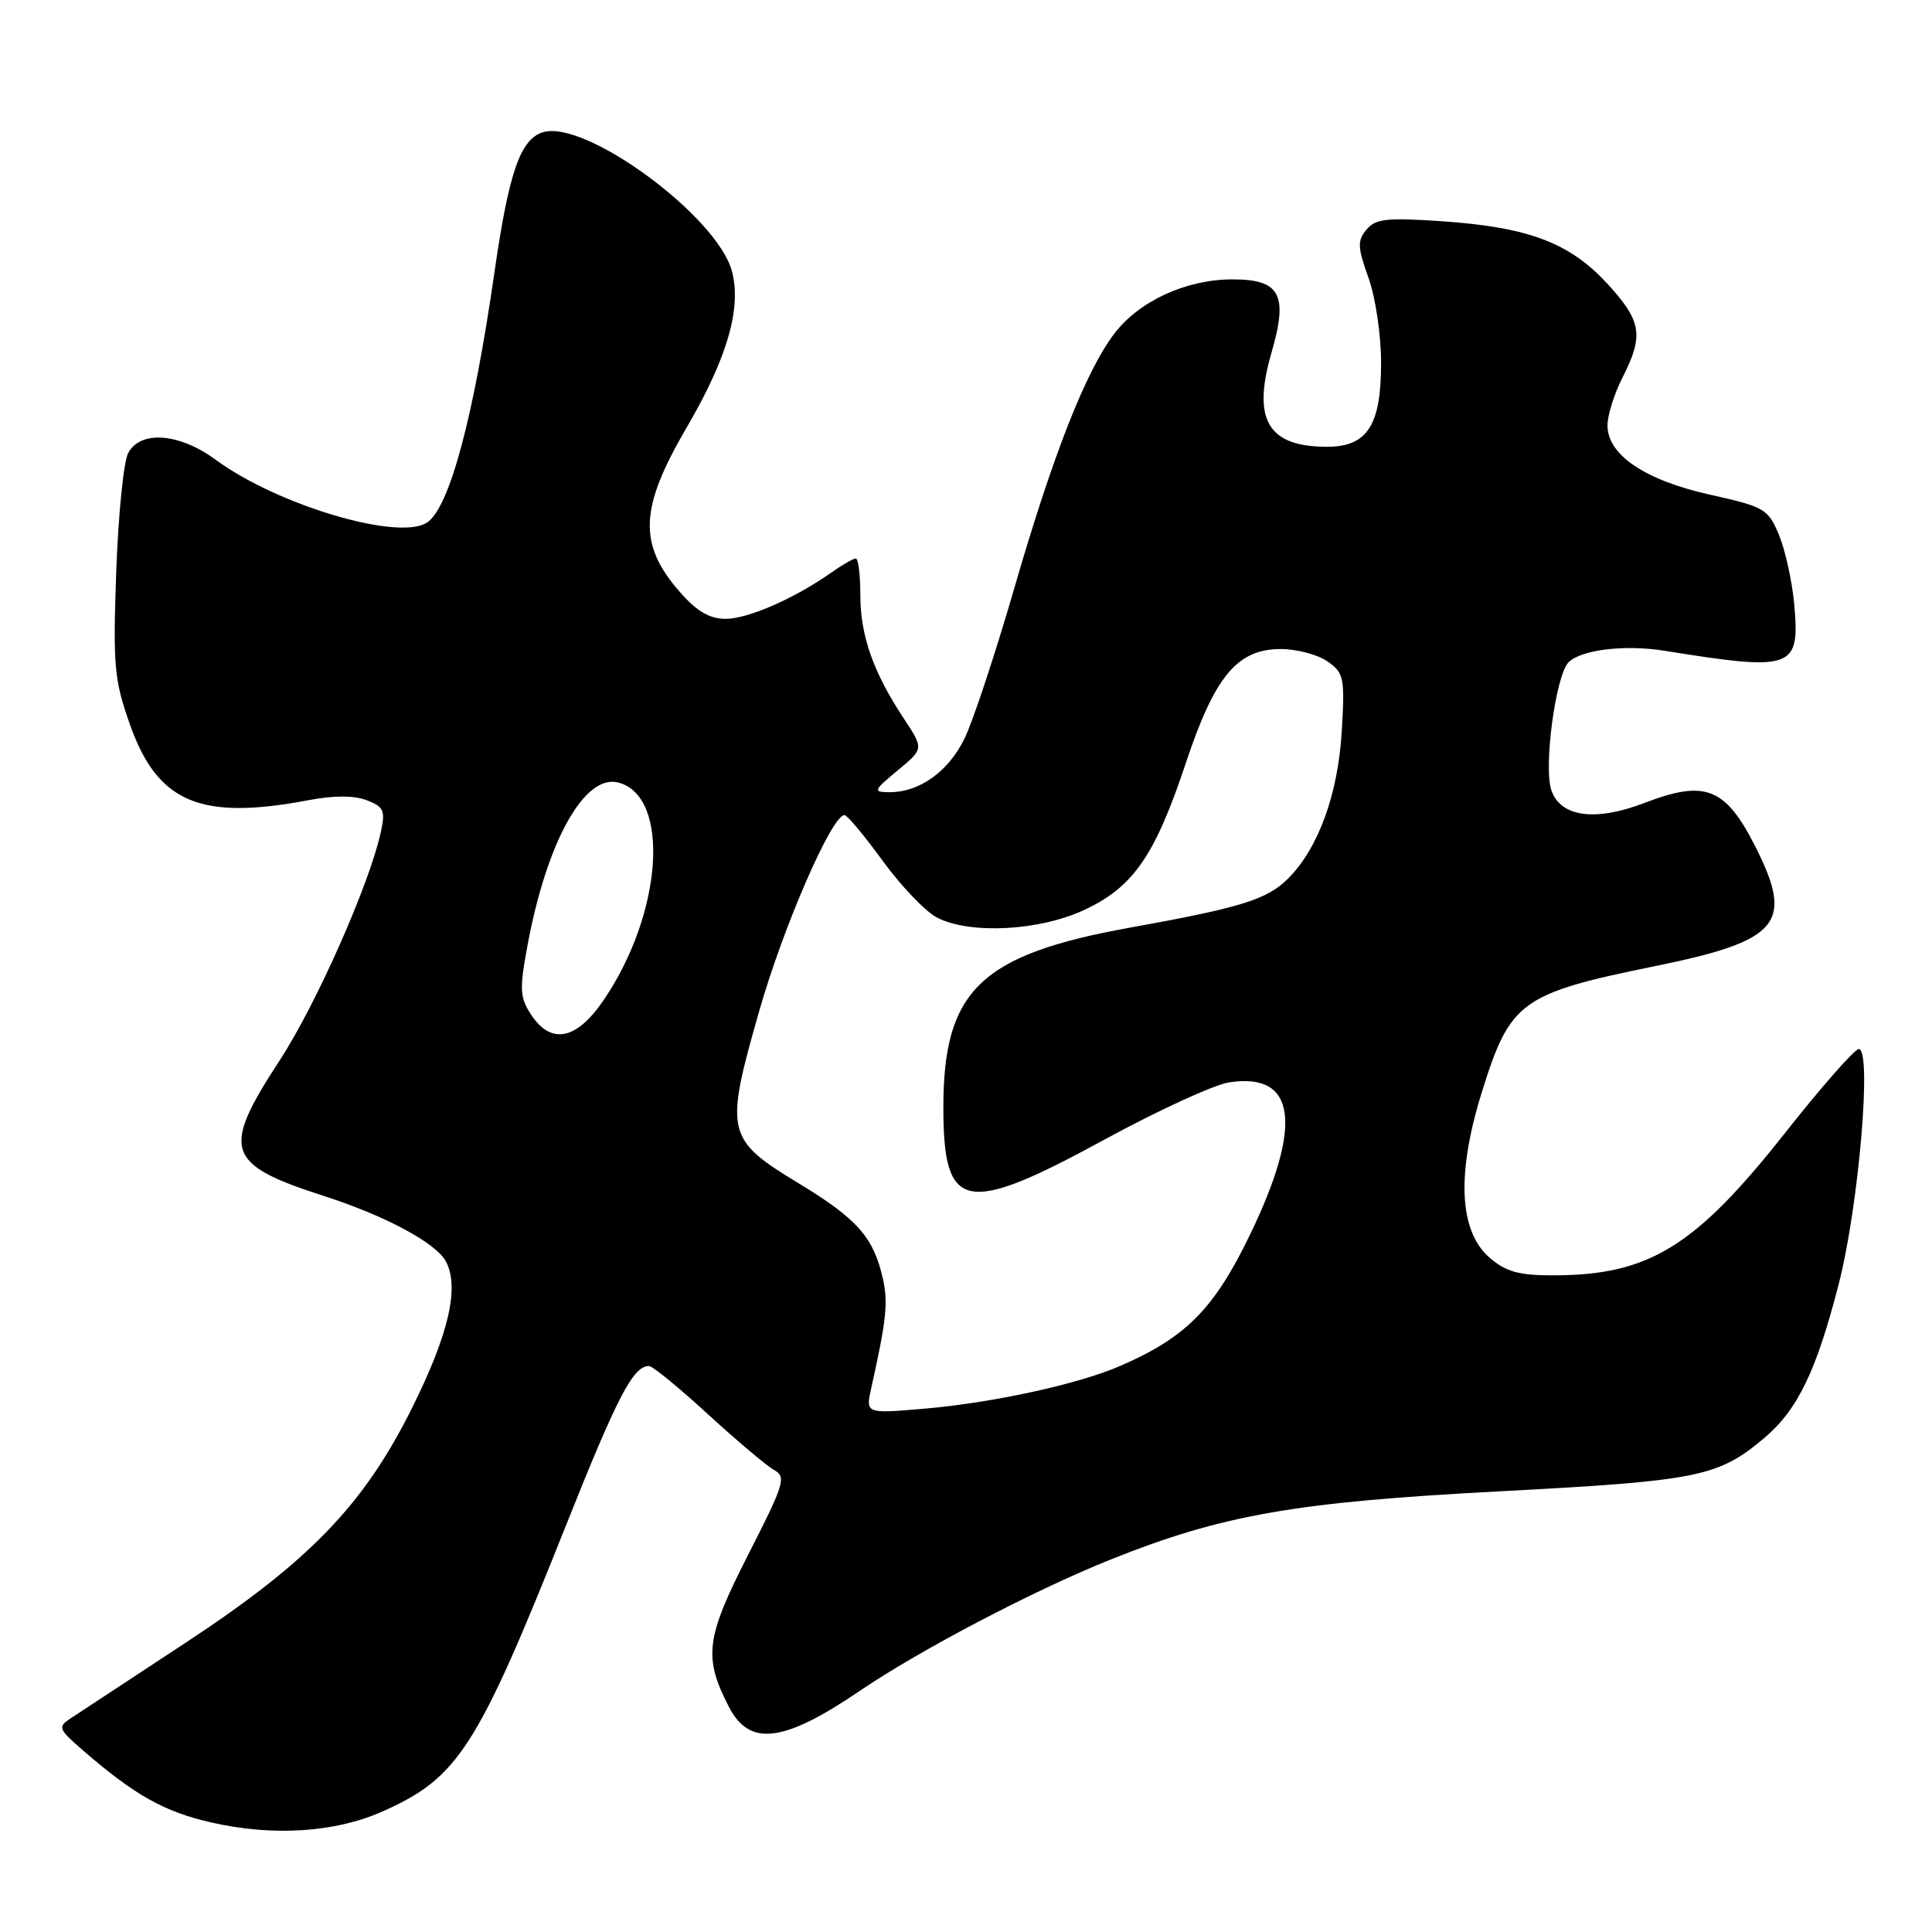 <?xml version="1.0" encoding="UTF-8" standalone="no"?>
<!DOCTYPE svg PUBLIC "-//W3C//DTD SVG 1.1//EN" "http://www.w3.org/Graphics/SVG/1.1/DTD/svg11.dtd" >
<svg xmlns="http://www.w3.org/2000/svg" xmlns:xlink="http://www.w3.org/1999/xlink" version="1.1" viewBox="0 0 256 256">
 <g >
 <path fill="currentColor"
d=" M 50.61 240.06 C 60.71 235.60 63.22 231.69 74.97 202.19 C 81.79 185.06 83.90 181.00 85.99 181.00 C 86.46 181.00 89.97 183.87 93.79 187.38 C 97.62 190.89 101.56 194.21 102.55 194.77 C 104.22 195.70 103.95 196.58 99.10 206.08 C 93.50 217.08 93.19 219.59 96.60 226.20 C 99.33 231.46 103.82 230.91 113.88 224.08 C 121.94 218.61 136.90 210.77 147.06 206.69 C 161.93 200.72 171.57 199.03 198.85 197.60 C 225.05 196.22 227.67 195.69 233.79 190.53 C 238.19 186.82 240.70 181.63 243.65 170.10 C 246.29 159.80 248.07 139.00 246.30 139.00 C 245.76 139.00 241.43 143.92 236.69 149.92 C 224.63 165.22 218.54 168.98 205.81 168.99 C 201.28 169.00 199.56 168.52 197.40 166.67 C 193.33 163.17 192.97 155.56 196.35 144.72 C 200.10 132.67 201.50 131.65 219.29 128.02 C 235.84 124.65 237.75 122.36 232.58 112.15 C 228.62 104.34 225.95 103.30 217.91 106.39 C 211.40 108.89 206.80 108.27 205.57 104.73 C 204.50 101.68 206.14 89.46 207.84 87.76 C 209.51 86.09 215.27 85.39 220.49 86.22 C 237.64 88.97 238.52 88.66 237.74 80.03 C 237.46 76.99 236.55 72.87 235.72 70.87 C 234.28 67.43 233.81 67.16 226.60 65.55 C 217.97 63.63 213.00 60.28 213.00 56.37 C 213.00 55.02 213.90 52.16 215.00 50.00 C 217.84 44.43 217.53 42.53 212.94 37.55 C 207.96 32.15 202.49 30.09 190.98 29.31 C 183.74 28.82 182.26 28.99 181.06 30.43 C 179.84 31.90 179.88 32.77 181.33 36.81 C 182.27 39.43 183.01 44.44 183.00 48.14 C 183.00 56.38 181.17 59.20 175.83 59.20 C 167.99 59.20 165.89 55.62 168.49 46.69 C 170.72 39.00 169.63 36.99 163.21 37.02 C 157.11 37.05 150.94 39.90 147.65 44.21 C 143.88 49.16 139.51 60.28 134.38 78.00 C 131.91 86.53 128.97 95.42 127.84 97.78 C 125.72 102.22 121.80 105.02 117.80 104.97 C 115.66 104.95 115.74 104.74 118.95 102.08 C 122.41 99.22 122.41 99.22 119.77 95.22 C 115.72 89.11 114.00 84.23 114.00 78.88 C 114.00 76.20 113.73 74.00 113.40 74.00 C 113.08 74.00 111.61 74.84 110.15 75.87 C 105.29 79.30 99.11 82.00 96.14 82.00 C 94.04 82.00 92.33 81.01 90.12 78.48 C 84.53 72.12 84.72 67.36 90.99 56.64 C 96.38 47.42 98.29 40.80 96.98 35.92 C 95.01 28.62 77.49 15.76 71.92 17.53 C 68.94 18.47 67.43 22.84 65.53 36.00 C 62.75 55.38 59.55 67.26 56.60 69.23 C 52.87 71.73 36.78 66.95 28.58 60.92 C 23.75 57.37 18.61 56.98 16.98 60.04 C 16.38 61.16 15.67 68.25 15.40 75.79 C 14.96 88.25 15.13 90.09 17.21 95.98 C 20.87 106.35 26.52 108.75 40.87 106.03 C 44.21 105.39 46.90 105.39 48.58 106.03 C 50.86 106.90 51.08 107.39 50.46 110.26 C 48.98 117.10 41.89 133.11 37.05 140.52 C 29.27 152.44 29.88 154.27 43.00 158.50 C 51.09 161.11 57.77 164.70 59.08 167.14 C 60.90 170.55 59.49 176.72 54.63 186.50 C 48.23 199.39 41.00 206.89 24.52 217.72 C 17.18 222.55 10.34 227.04 9.33 227.71 C 7.63 228.83 7.74 229.12 11.00 231.94 C 17.87 237.89 21.79 240.09 28.10 241.51 C 36.21 243.34 44.36 242.82 50.61 240.06 Z  M 115.45 183.91 C 117.46 174.86 117.70 172.61 116.98 169.41 C 115.75 163.95 113.59 161.50 105.85 156.81 C 96.19 150.95 95.99 150.09 100.59 134.00 C 103.80 122.75 110.22 108.00 111.90 108.00 C 112.26 108.00 114.54 110.74 116.97 114.08 C 119.41 117.42 122.64 120.80 124.15 121.58 C 128.51 123.83 137.68 123.36 143.65 120.58 C 150.17 117.55 153.04 113.40 157.15 101.04 C 160.97 89.58 163.96 86.00 169.70 86.00 C 171.82 86.00 174.61 86.74 175.90 87.64 C 178.08 89.17 178.21 89.79 177.79 96.89 C 177.30 105.24 174.69 112.40 170.68 116.41 C 167.90 119.19 164.50 120.25 149.77 122.91 C 129.92 126.48 125.00 131.22 125.00 146.74 C 125.00 160.53 127.83 161.10 146.37 150.99 C 153.44 147.14 160.86 143.73 162.86 143.42 C 171.75 142.05 172.69 148.99 165.62 163.63 C 160.87 173.44 157.18 177.18 148.47 180.98 C 142.90 183.41 131.47 185.90 122.34 186.67 C 114.69 187.32 114.69 187.32 115.45 183.91 Z  M 70.36 134.43 C 68.88 132.17 68.82 131.07 69.88 125.37 C 72.43 111.53 77.44 102.52 81.93 103.69 C 88.90 105.51 87.81 121.15 79.90 132.64 C 76.34 137.82 73.00 138.45 70.36 134.43 Z "/>
</g>
</svg>